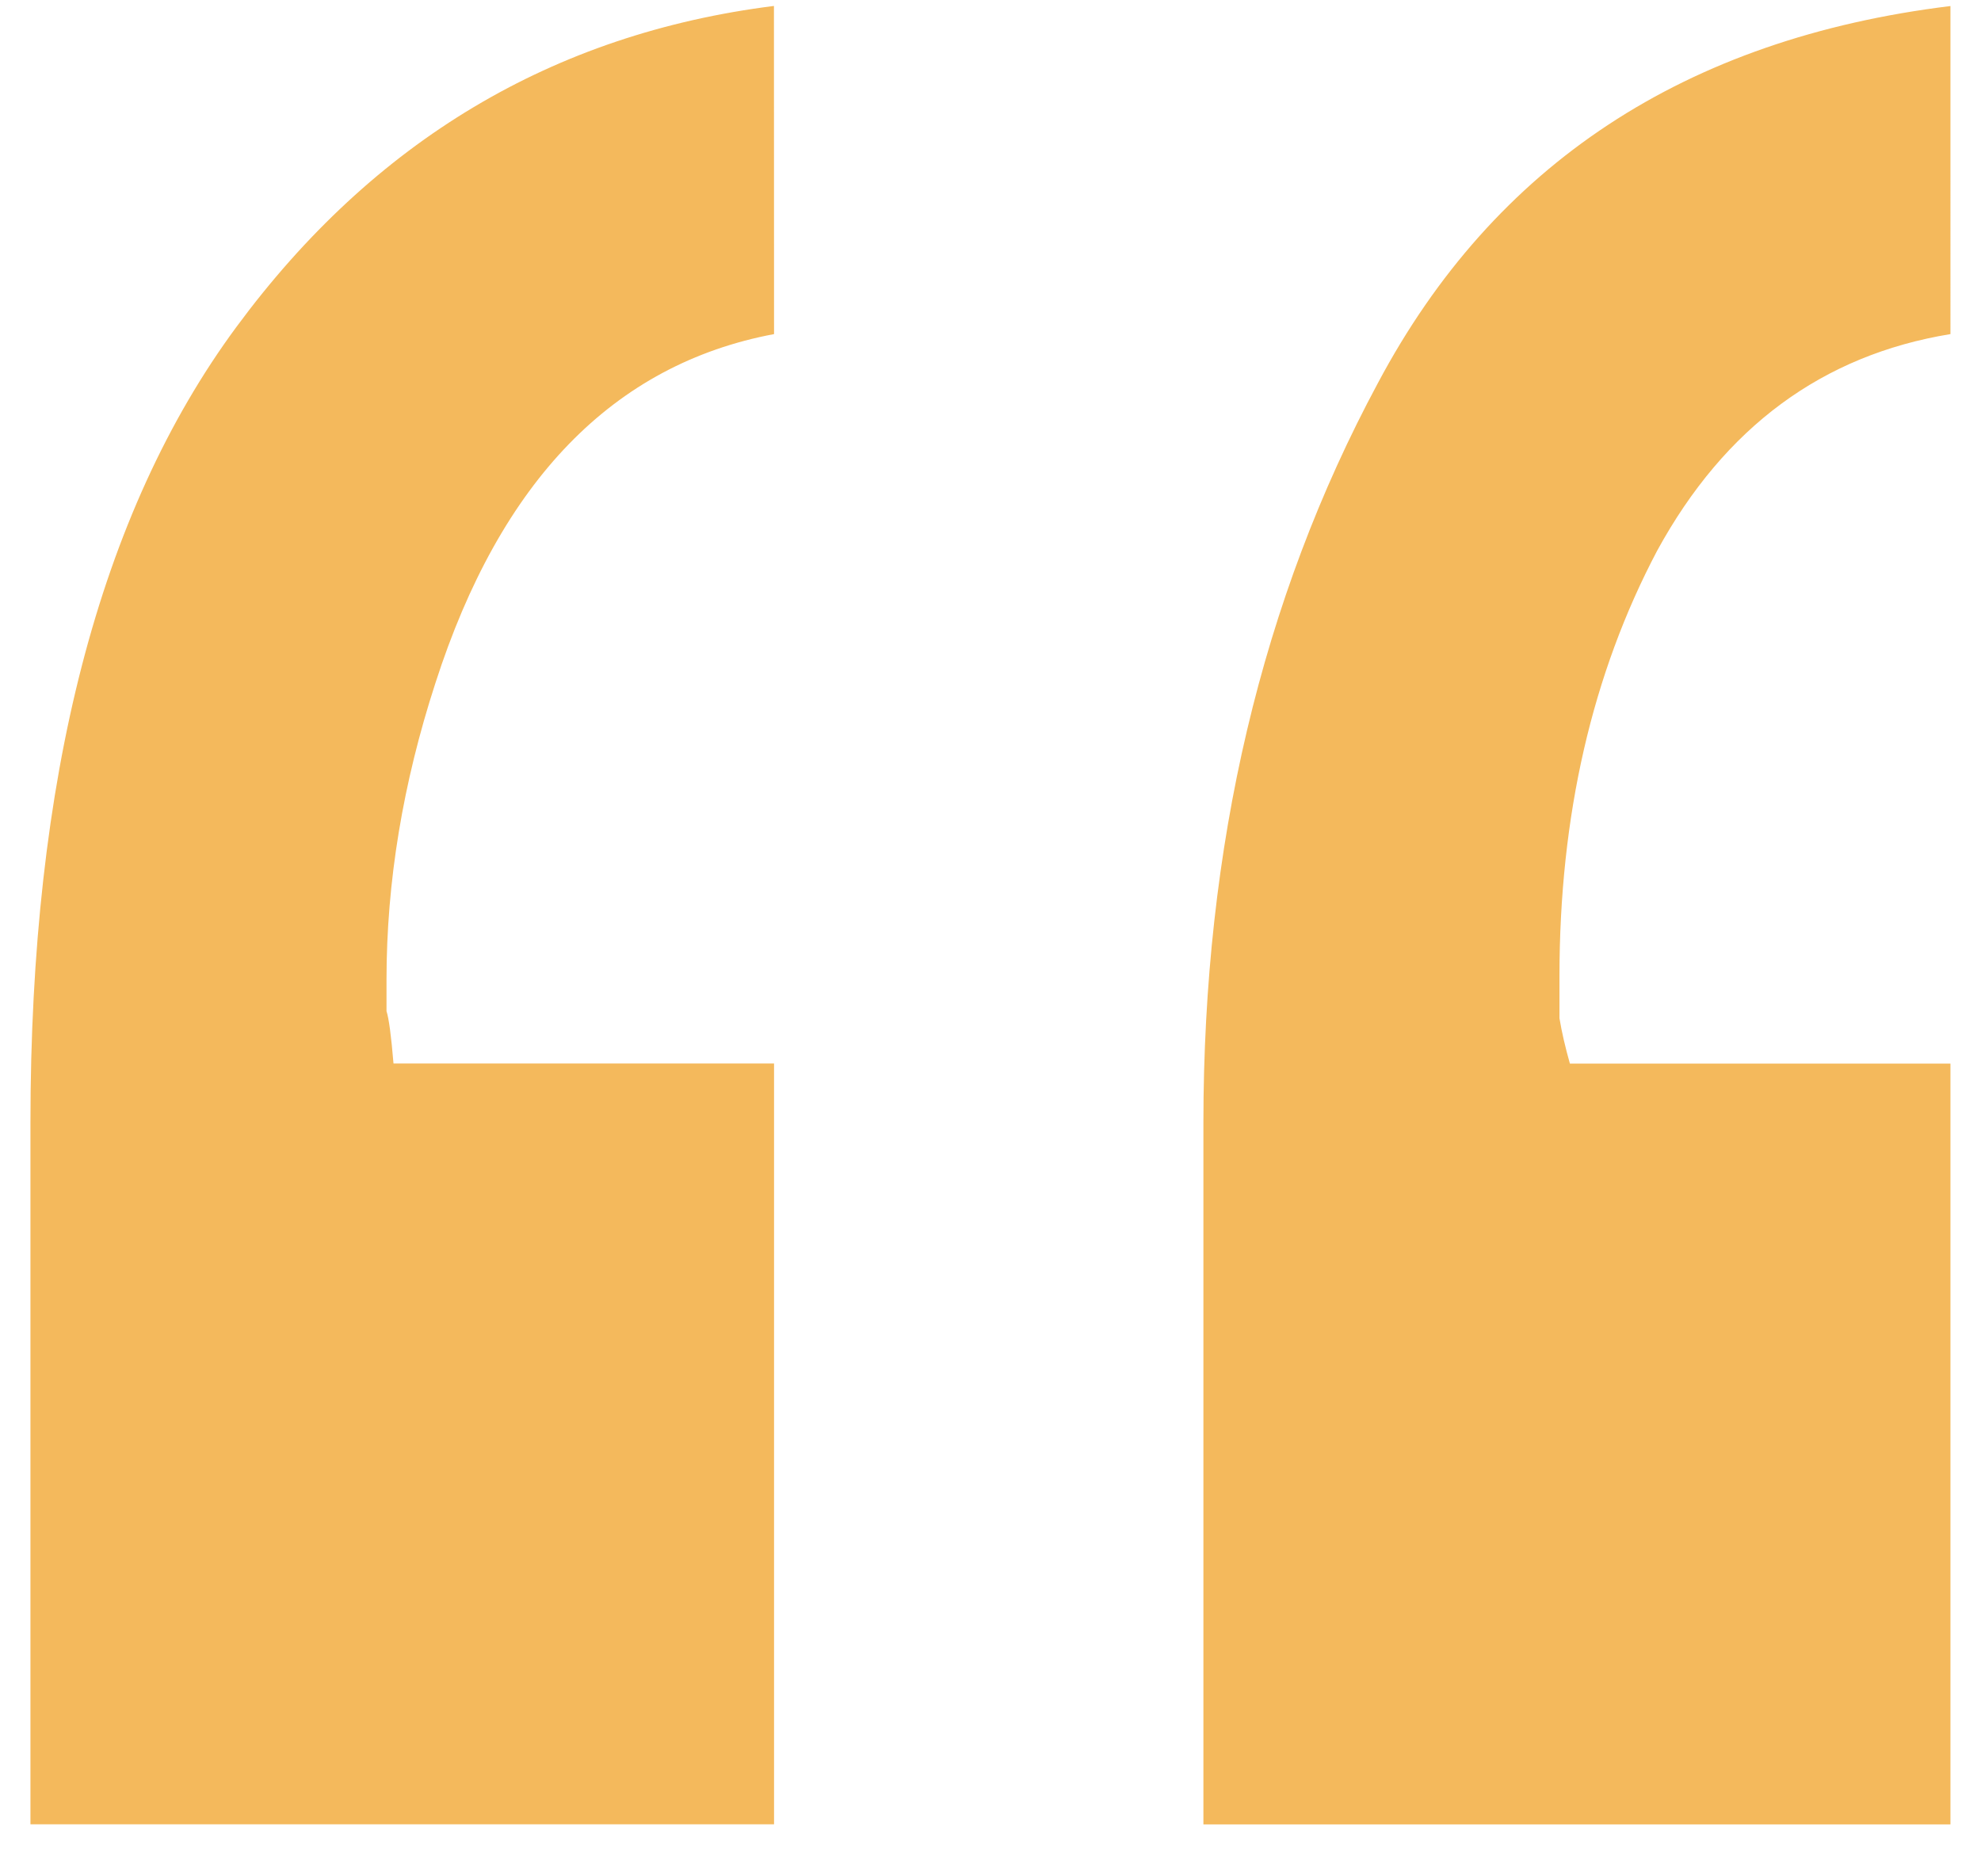 <svg fill="none" height="18" viewBox="0 0 19 18" width="19" xmlns="http://www.w3.org/2000/svg"><path d="m7.424 3.205c-1.54.29-2.623 1.406-3.248 3.348-.312.96-.469 1.908-.469 2.846v.301c.022.067.045.234.067.502h3.65v7.299h-7.132v-6.73c0-3.304.658-5.848 1.975-7.634 1.317-1.786 3.036-2.813 5.156-3.08zm11.283 0c-1.228.201-2.165.893-2.812 2.076-.625 1.183-.938 2.545-.938 4.085v.402c.022.134.056.279.1.435h3.65v7.299h-7.165v-6.73c0-2.656.558-5.022 1.674-7.098 1.116-2.098 2.946-3.304 5.491-3.616z" fill="#f4b95c"/></svg>
